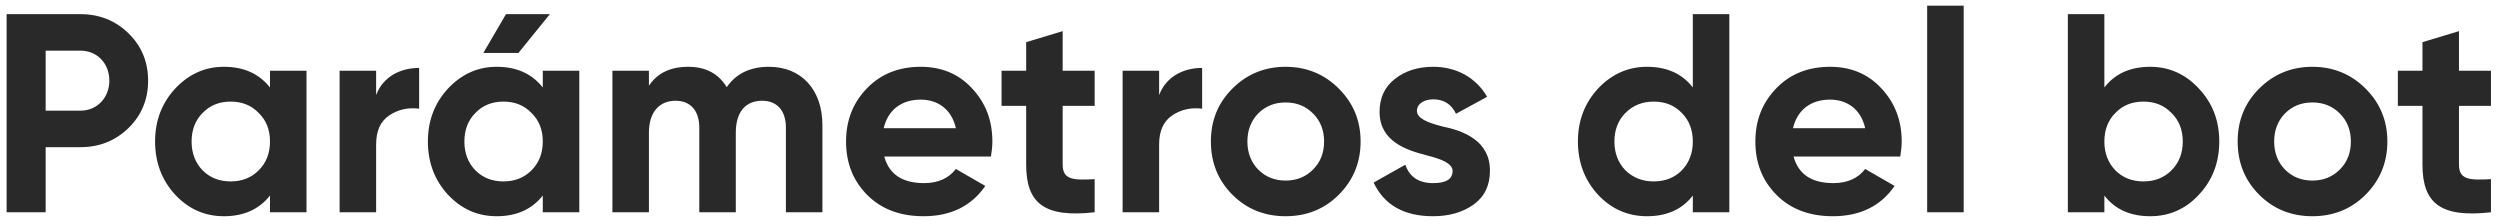 <svg width="212" height="19" viewBox="0 0 212 19" fill="none" xmlns="http://www.w3.org/2000/svg">
<path d="M0.56 1.2H6.824C8.432 1.2 9.8 1.752 10.904 2.832C12.008 3.912 12.56 5.256 12.56 6.84C12.56 8.424 12.008 9.768 10.904 10.848C9.8 11.928 8.432 12.48 6.824 12.48H3.872V18H0.56V1.2ZM3.872 9.384H6.824C8.24 9.384 9.272 8.28 9.272 6.84C9.272 5.376 8.24 4.296 6.824 4.296H3.872V9.384ZM22.895 7.416V6H25.991V18H22.895V16.584C21.959 17.76 20.663 18.336 18.983 18.336C17.375 18.336 16.007 17.736 14.855 16.512C13.727 15.288 13.151 13.776 13.151 12C13.151 10.224 13.727 8.736 14.855 7.512C16.007 6.288 17.375 5.664 18.983 5.664C20.663 5.664 21.959 6.24 22.895 7.416ZM17.183 14.448C17.807 15.072 18.599 15.384 19.559 15.384C20.519 15.384 21.311 15.072 21.935 14.448C22.583 13.8 22.895 12.984 22.895 12C22.895 11.016 22.583 10.2 21.935 9.576C21.311 8.928 20.519 8.616 19.559 8.616C18.599 8.616 17.807 8.928 17.183 9.576C16.559 10.2 16.247 11.016 16.247 12C16.247 12.984 16.559 13.8 17.183 14.448ZM31.895 6V8.064C32.471 6.528 33.911 5.76 35.543 5.76V9.216C34.607 9.096 33.743 9.288 32.999 9.792C32.255 10.296 31.895 11.112 31.895 12.264V18H28.799V6H31.895ZM42.908 1.2H46.628L43.964 4.488H40.988L42.908 1.2ZM46.028 7.416V6H49.124V18H46.028V16.584C45.092 17.76 43.796 18.336 42.116 18.336C40.508 18.336 39.14 17.736 37.988 16.512C36.86 15.288 36.284 13.776 36.284 12C36.284 10.224 36.86 8.736 37.988 7.512C39.14 6.288 40.508 5.664 42.116 5.664C43.796 5.664 45.092 6.24 46.028 7.416ZM40.316 14.448C40.94 15.072 41.732 15.384 42.692 15.384C43.652 15.384 44.444 15.072 45.068 14.448C45.716 13.8 46.028 12.984 46.028 12C46.028 11.016 45.716 10.2 45.068 9.576C44.444 8.928 43.652 8.616 42.692 8.616C41.732 8.616 40.94 8.928 40.316 9.576C39.692 10.2 39.38 11.016 39.38 12C39.38 12.984 39.692 13.8 40.316 14.448ZM65.204 5.664C67.964 5.664 69.74 7.608 69.74 10.608V18H66.644V10.824C66.644 9.384 65.9 8.544 64.628 8.544C63.212 8.544 62.396 9.504 62.396 11.256V18H59.3V10.824C59.3 9.384 58.556 8.544 57.284 8.544C55.916 8.544 55.028 9.504 55.028 11.256V18H51.932V6H55.028V7.272C55.748 6.192 56.852 5.664 58.364 5.664C59.828 5.664 60.932 6.24 61.628 7.392C62.42 6.24 63.62 5.664 65.204 5.664ZM84.033 13.272H74.985C75.393 14.784 76.521 15.528 78.369 15.528C79.545 15.528 80.457 15.12 81.057 14.328L83.553 15.768C82.377 17.472 80.625 18.336 78.321 18.336C76.329 18.336 74.745 17.736 73.545 16.536C72.345 15.336 71.745 13.824 71.745 12C71.745 10.2 72.345 8.688 73.521 7.488C74.697 6.264 76.233 5.664 78.081 5.664C79.833 5.664 81.297 6.264 82.425 7.488C83.577 8.712 84.153 10.2 84.153 12C84.153 12.408 84.105 12.816 84.033 13.272ZM74.937 10.872H81.057C80.697 9.24 79.497 8.448 78.081 8.448C76.425 8.448 75.297 9.336 74.937 10.872ZM92.827 6V8.976H90.115V13.968C90.115 15.264 91.051 15.288 92.827 15.192V18C88.579 18.48 87.019 17.256 87.019 13.968V8.976H84.931V6H87.019V3.576L90.115 2.64V6H92.827ZM98.293 6V8.064C98.869 6.528 100.309 5.76 101.941 5.76V9.216C101.005 9.096 100.141 9.288 99.397 9.792C98.653 10.296 98.293 11.112 98.293 12.264V18H95.197V6H98.293ZM113.531 16.512C112.307 17.736 110.795 18.336 109.019 18.336C107.243 18.336 105.731 17.736 104.507 16.512C103.283 15.288 102.683 13.776 102.683 12C102.683 10.224 103.283 8.736 104.507 7.512C105.731 6.288 107.243 5.664 109.019 5.664C110.795 5.664 112.307 6.288 113.531 7.512C114.755 8.736 115.379 10.224 115.379 12C115.379 13.776 114.755 15.288 113.531 16.512ZM106.691 14.376C107.315 15 108.083 15.312 109.019 15.312C109.955 15.312 110.723 15 111.347 14.376C111.971 13.752 112.283 12.96 112.283 12C112.283 11.04 111.971 10.248 111.347 9.624C110.723 9 109.955 8.688 109.019 8.688C108.083 8.688 107.315 9 106.691 9.624C106.091 10.248 105.779 11.04 105.779 12C105.779 12.96 106.091 13.752 106.691 14.376ZM120.155 9.408C120.155 10.056 121.115 10.416 122.339 10.728C124.091 11.088 126.371 11.928 126.347 14.496C126.347 15.72 125.891 16.68 124.955 17.352C124.043 18 122.891 18.336 121.523 18.336C119.051 18.336 117.371 17.376 116.483 15.48L119.171 13.968C119.531 15 120.299 15.528 121.523 15.528C122.627 15.528 123.179 15.192 123.179 14.496C123.179 13.848 122.219 13.488 120.995 13.176C119.219 12.72 116.987 11.976 116.987 9.48C116.987 8.304 117.419 7.368 118.283 6.696C119.171 6 120.251 5.664 121.547 5.664C123.491 5.664 125.171 6.576 126.107 8.208L123.467 9.648C123.083 8.832 122.435 8.424 121.547 8.424C120.755 8.424 120.155 8.808 120.155 9.408ZM143.551 7.416V1.2H146.647V18H143.551V16.584C142.639 17.76 141.343 18.336 139.663 18.336C138.055 18.336 136.663 17.736 135.511 16.512C134.383 15.288 133.807 13.776 133.807 12C133.807 10.224 134.383 8.736 135.511 7.512C136.663 6.288 138.055 5.664 139.663 5.664C141.343 5.664 142.639 6.24 143.551 7.416ZM137.839 14.448C138.487 15.072 139.279 15.384 140.239 15.384C141.199 15.384 141.991 15.072 142.615 14.448C143.239 13.8 143.551 12.984 143.551 12C143.551 11.016 143.239 10.2 142.615 9.576C141.991 8.928 141.199 8.616 140.239 8.616C139.279 8.616 138.487 8.928 137.839 9.576C137.215 10.2 136.903 11.016 136.903 12C136.903 12.984 137.215 13.8 137.839 14.448ZM161.143 13.272H152.095C152.503 14.784 153.631 15.528 155.479 15.528C156.655 15.528 157.567 15.12 158.167 14.328L160.663 15.768C159.487 17.472 157.735 18.336 155.431 18.336C153.439 18.336 151.855 17.736 150.655 16.536C149.455 15.336 148.854 13.824 148.854 12C148.854 10.2 149.455 8.688 150.631 7.488C151.807 6.264 153.343 5.664 155.191 5.664C156.943 5.664 158.407 6.264 159.535 7.488C160.687 8.712 161.263 10.2 161.263 12C161.263 12.408 161.215 12.816 161.143 13.272ZM152.047 10.872H158.167C157.807 9.24 156.607 8.448 155.191 8.448C153.535 8.448 152.407 9.336 152.047 10.872ZM166.52 18H163.424V0.48H166.52V18ZM182.338 5.664C183.946 5.664 185.338 6.288 186.466 7.512C187.618 8.736 188.194 10.224 188.194 12C188.194 13.776 187.618 15.288 186.466 16.512C185.338 17.736 183.946 18.336 182.338 18.336C180.658 18.336 179.362 17.76 178.45 16.584V18H175.354V1.2H178.45V7.416C179.362 6.24 180.658 5.664 182.338 5.664ZM179.386 14.448C180.01 15.072 180.802 15.384 181.762 15.384C182.722 15.384 183.514 15.072 184.138 14.448C184.786 13.8 185.098 12.984 185.098 12C185.098 11.016 184.786 10.2 184.138 9.576C183.514 8.928 182.722 8.616 181.762 8.616C180.802 8.616 180.01 8.928 179.386 9.576C178.762 10.2 178.45 11.016 178.45 12C178.45 12.984 178.762 13.8 179.386 14.448ZM200.601 16.512C199.377 17.736 197.865 18.336 196.089 18.336C194.313 18.336 192.801 17.736 191.577 16.512C190.353 15.288 189.753 13.776 189.753 12C189.753 10.224 190.353 8.736 191.577 7.512C192.801 6.288 194.313 5.664 196.089 5.664C197.865 5.664 199.377 6.288 200.601 7.512C201.825 8.736 202.449 10.224 202.449 12C202.449 13.776 201.825 15.288 200.601 16.512ZM193.761 14.376C194.385 15 195.153 15.312 196.089 15.312C197.025 15.312 197.793 15 198.417 14.376C199.041 13.752 199.353 12.96 199.353 12C199.353 11.04 199.041 10.248 198.417 9.624C197.793 9 197.025 8.688 196.089 8.688C195.153 8.688 194.385 9 193.761 9.624C193.161 10.248 192.849 11.04 192.849 12C192.849 12.96 193.161 13.752 193.761 14.376ZM211.233 6V8.976H208.521V13.968C208.521 15.264 209.457 15.288 211.233 15.192V18C206.985 18.48 205.425 17.256 205.425 13.968V8.976H203.337V6H205.425V3.576L208.521 2.64V6H211.233Z" fill="#292929"/>
</svg>

